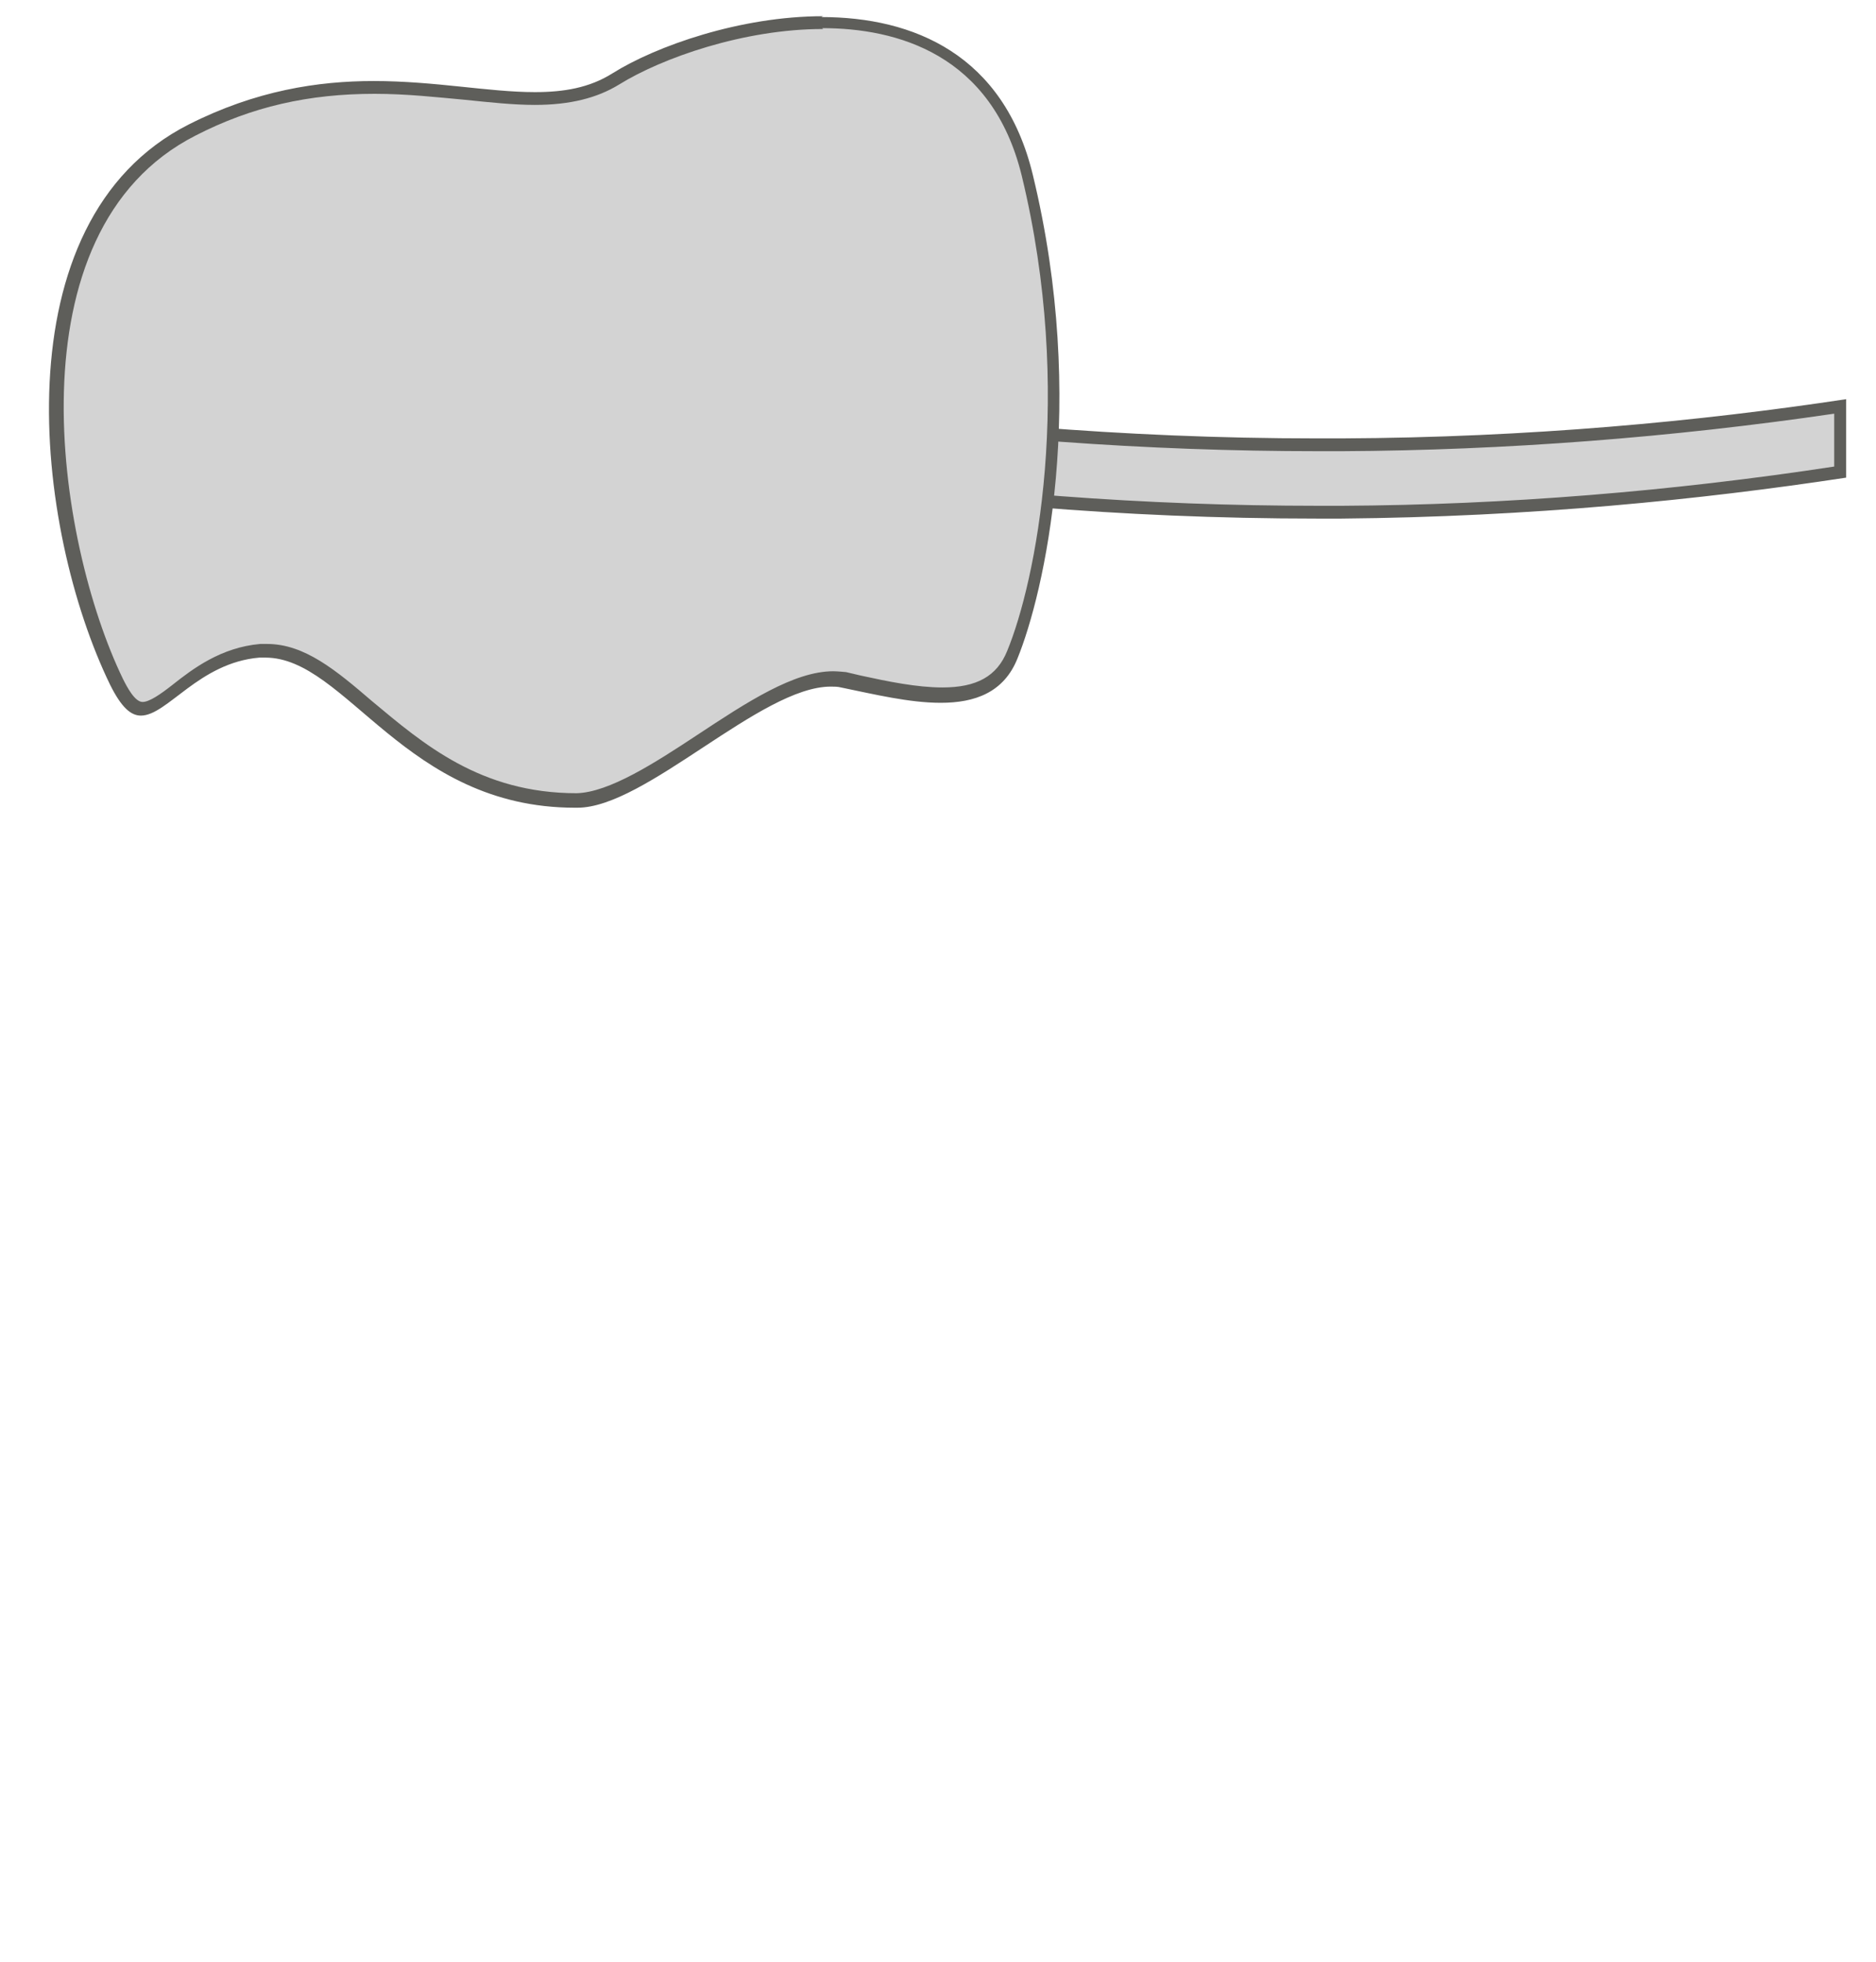 <svg width="22" height="23" viewBox="0 0 22 23" fill="none" xmlns="http://www.w3.org/2000/svg">
<path d="M15.46 6.01C13.399 6.01 11.319 5.85 9.27 5.53L9.33 4.77C11.35 5.07 13.419 5.22 15.46 5.22H15.739C17.689 5.21 19.66 5.05 21.579 4.77V5.61C19.689 5.84 17.709 6 15.729 6.02H15.45L15.46 6.01Z" fill="#D3D3D3"/>
<path d="M9.41 4.85C11.41 5.14 13.44 5.29 15.46 5.29H15.74C17.66 5.28 19.6 5.13 21.51 4.85V5.47C19.61 5.76 17.66 5.92 15.74 5.93H15.46C13.44 5.93 11.41 5.78 9.41 5.47V4.85ZM21.65 4.68C19.93 4.94 17.94 5.13 15.73 5.14C15.64 5.14 15.54 5.14 15.45 5.14C13.12 5.14 11.03 4.94 9.25 4.68V5.6C11.02 5.88 13.11 6.08 15.45 6.08C15.54 6.08 15.63 6.08 15.73 6.08C17.95 6.06 19.94 5.86 21.65 5.6V4.68Z" fill="#5E5E5A"/>
<path d="M6.743 9.371C5.583 9.371 4.873 8.761 4.293 8.271C3.883 7.921 3.523 7.611 3.113 7.611C2.603 7.651 2.293 7.891 2.043 8.081C1.893 8.201 1.753 8.301 1.653 8.301C1.593 8.301 1.493 8.271 1.353 7.991C0.403 6.011 0.163 2.571 2.243 1.521C2.913 1.181 3.593 1.021 4.383 1.021C4.763 1.021 5.123 1.061 5.453 1.091C5.743 1.121 6.013 1.151 6.273 1.151C6.673 1.151 6.973 1.081 7.223 0.921C7.733 0.601 8.703 0.261 9.643 0.261C10.583 0.261 11.693 0.571 12.053 2.051C12.683 4.631 12.213 6.851 11.873 7.671C11.743 7.991 11.473 8.141 11.043 8.141C10.743 8.141 10.393 8.071 10.063 8.001L9.893 7.961C9.893 7.961 9.803 7.951 9.753 7.951C9.313 7.951 8.743 8.321 8.193 8.681C7.683 9.021 7.153 9.371 6.773 9.371H6.743Z" fill="#D3D3D3"/>
<path d="M9.642 0.33C10.512 0.33 11.632 0.63 11.982 2.06C12.602 4.62 12.142 6.83 11.812 7.63C11.692 7.93 11.452 8.06 11.052 8.06C10.752 8.06 10.412 7.99 10.092 7.92L9.922 7.88C9.922 7.88 9.822 7.87 9.772 7.87C9.312 7.87 8.762 8.23 8.172 8.62C7.672 8.95 7.142 9.29 6.762 9.3C5.632 9.3 4.962 8.72 4.362 8.22C3.942 7.86 3.572 7.55 3.132 7.55C3.102 7.55 3.072 7.55 3.052 7.55C2.592 7.59 2.262 7.84 2.022 8.03C1.882 8.14 1.752 8.23 1.672 8.23C1.582 8.23 1.492 8.06 1.442 7.96C0.662 6.35 0.092 2.71 2.292 1.59C2.952 1.25 3.622 1.1 4.392 1.1C4.772 1.1 5.122 1.14 5.452 1.17C5.742 1.2 6.022 1.23 6.272 1.23C6.682 1.23 7.002 1.15 7.262 0.99C7.762 0.68 8.722 0.34 9.652 0.34M9.652 0.19C8.682 0.19 7.692 0.54 7.182 0.86C6.912 1.03 6.612 1.08 6.272 1.08C5.732 1.08 5.102 0.95 4.382 0.95C3.732 0.95 3.002 1.06 2.212 1.46C-0.018 2.59 0.402 6.2 1.292 8.03C1.422 8.29 1.532 8.39 1.652 8.39C1.962 8.39 2.332 7.77 3.042 7.71C3.062 7.71 3.092 7.71 3.112 7.71C4.062 7.71 4.752 9.47 6.742 9.47C6.752 9.47 6.762 9.47 6.772 9.47C7.572 9.47 8.922 8.05 9.742 8.05C9.782 8.05 9.822 8.05 9.862 8.06C10.252 8.14 10.662 8.24 11.032 8.24C11.432 8.24 11.772 8.12 11.932 7.72C12.242 6.96 12.762 4.73 12.112 2.05C11.772 0.64 10.712 0.2 9.632 0.2L9.652 0.19Z" fill="#5E5E5A"/>
</svg>
